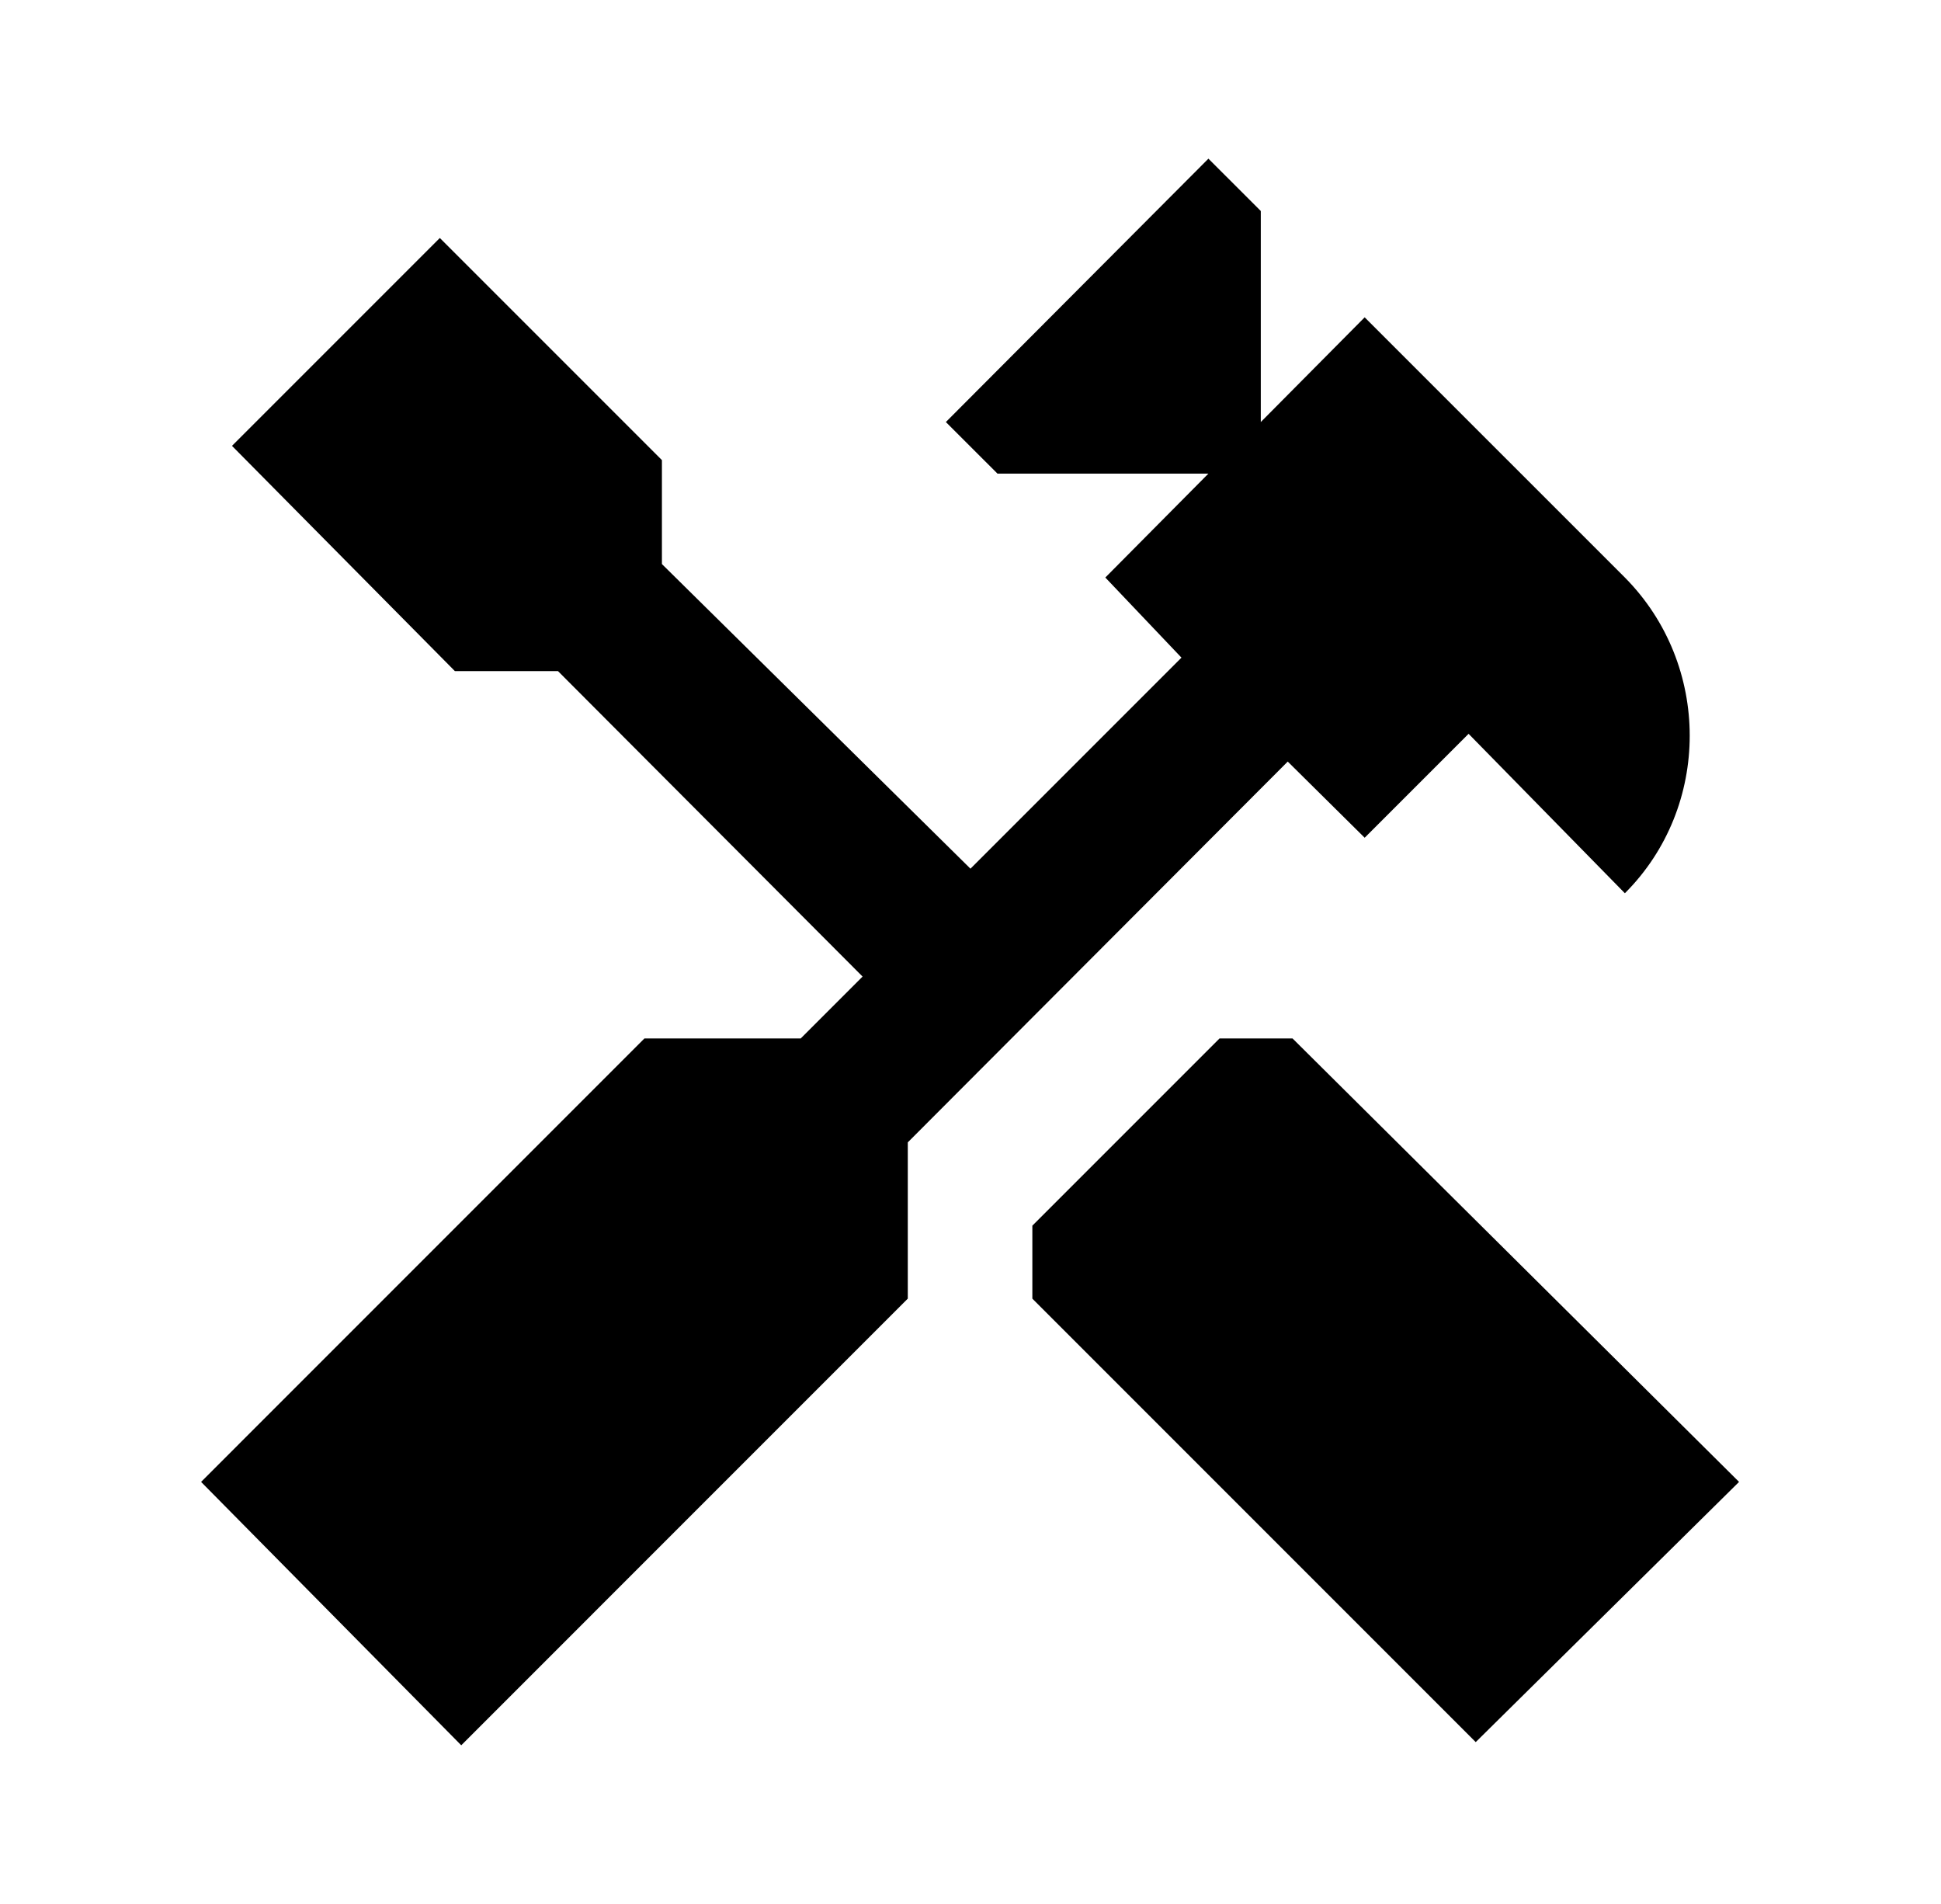 <svg width="52" height="51" viewBox="0 0 52 51" fill="none" xmlns="http://www.w3.org/2000/svg">
<g id="hammer-screwdriver">
<path id="Vector" d="M34.627 27.816L46.59 39.695L39.535 46.665L27.657 34.786V32.831L32.672 27.816H34.627ZM36.56 22.44L34.499 20.4L24.32 30.6V34.786L12.357 46.75L5.387 39.695L17.265 27.816H21.452L23.109 26.159L14.949 17.977H12.187L6.215 11.943L11.783 6.375L17.733 12.325V15.109L25.999 23.269L31.652 17.616L29.612 15.47L32.374 12.686H26.722L25.34 11.305L32.374 4.25L33.777 5.652V11.305L36.56 8.5L43.531 15.47C45.847 17.808 45.847 21.611 43.531 23.927L39.344 19.656L36.56 22.44Z" fill="black"/>
</g>
</svg>
